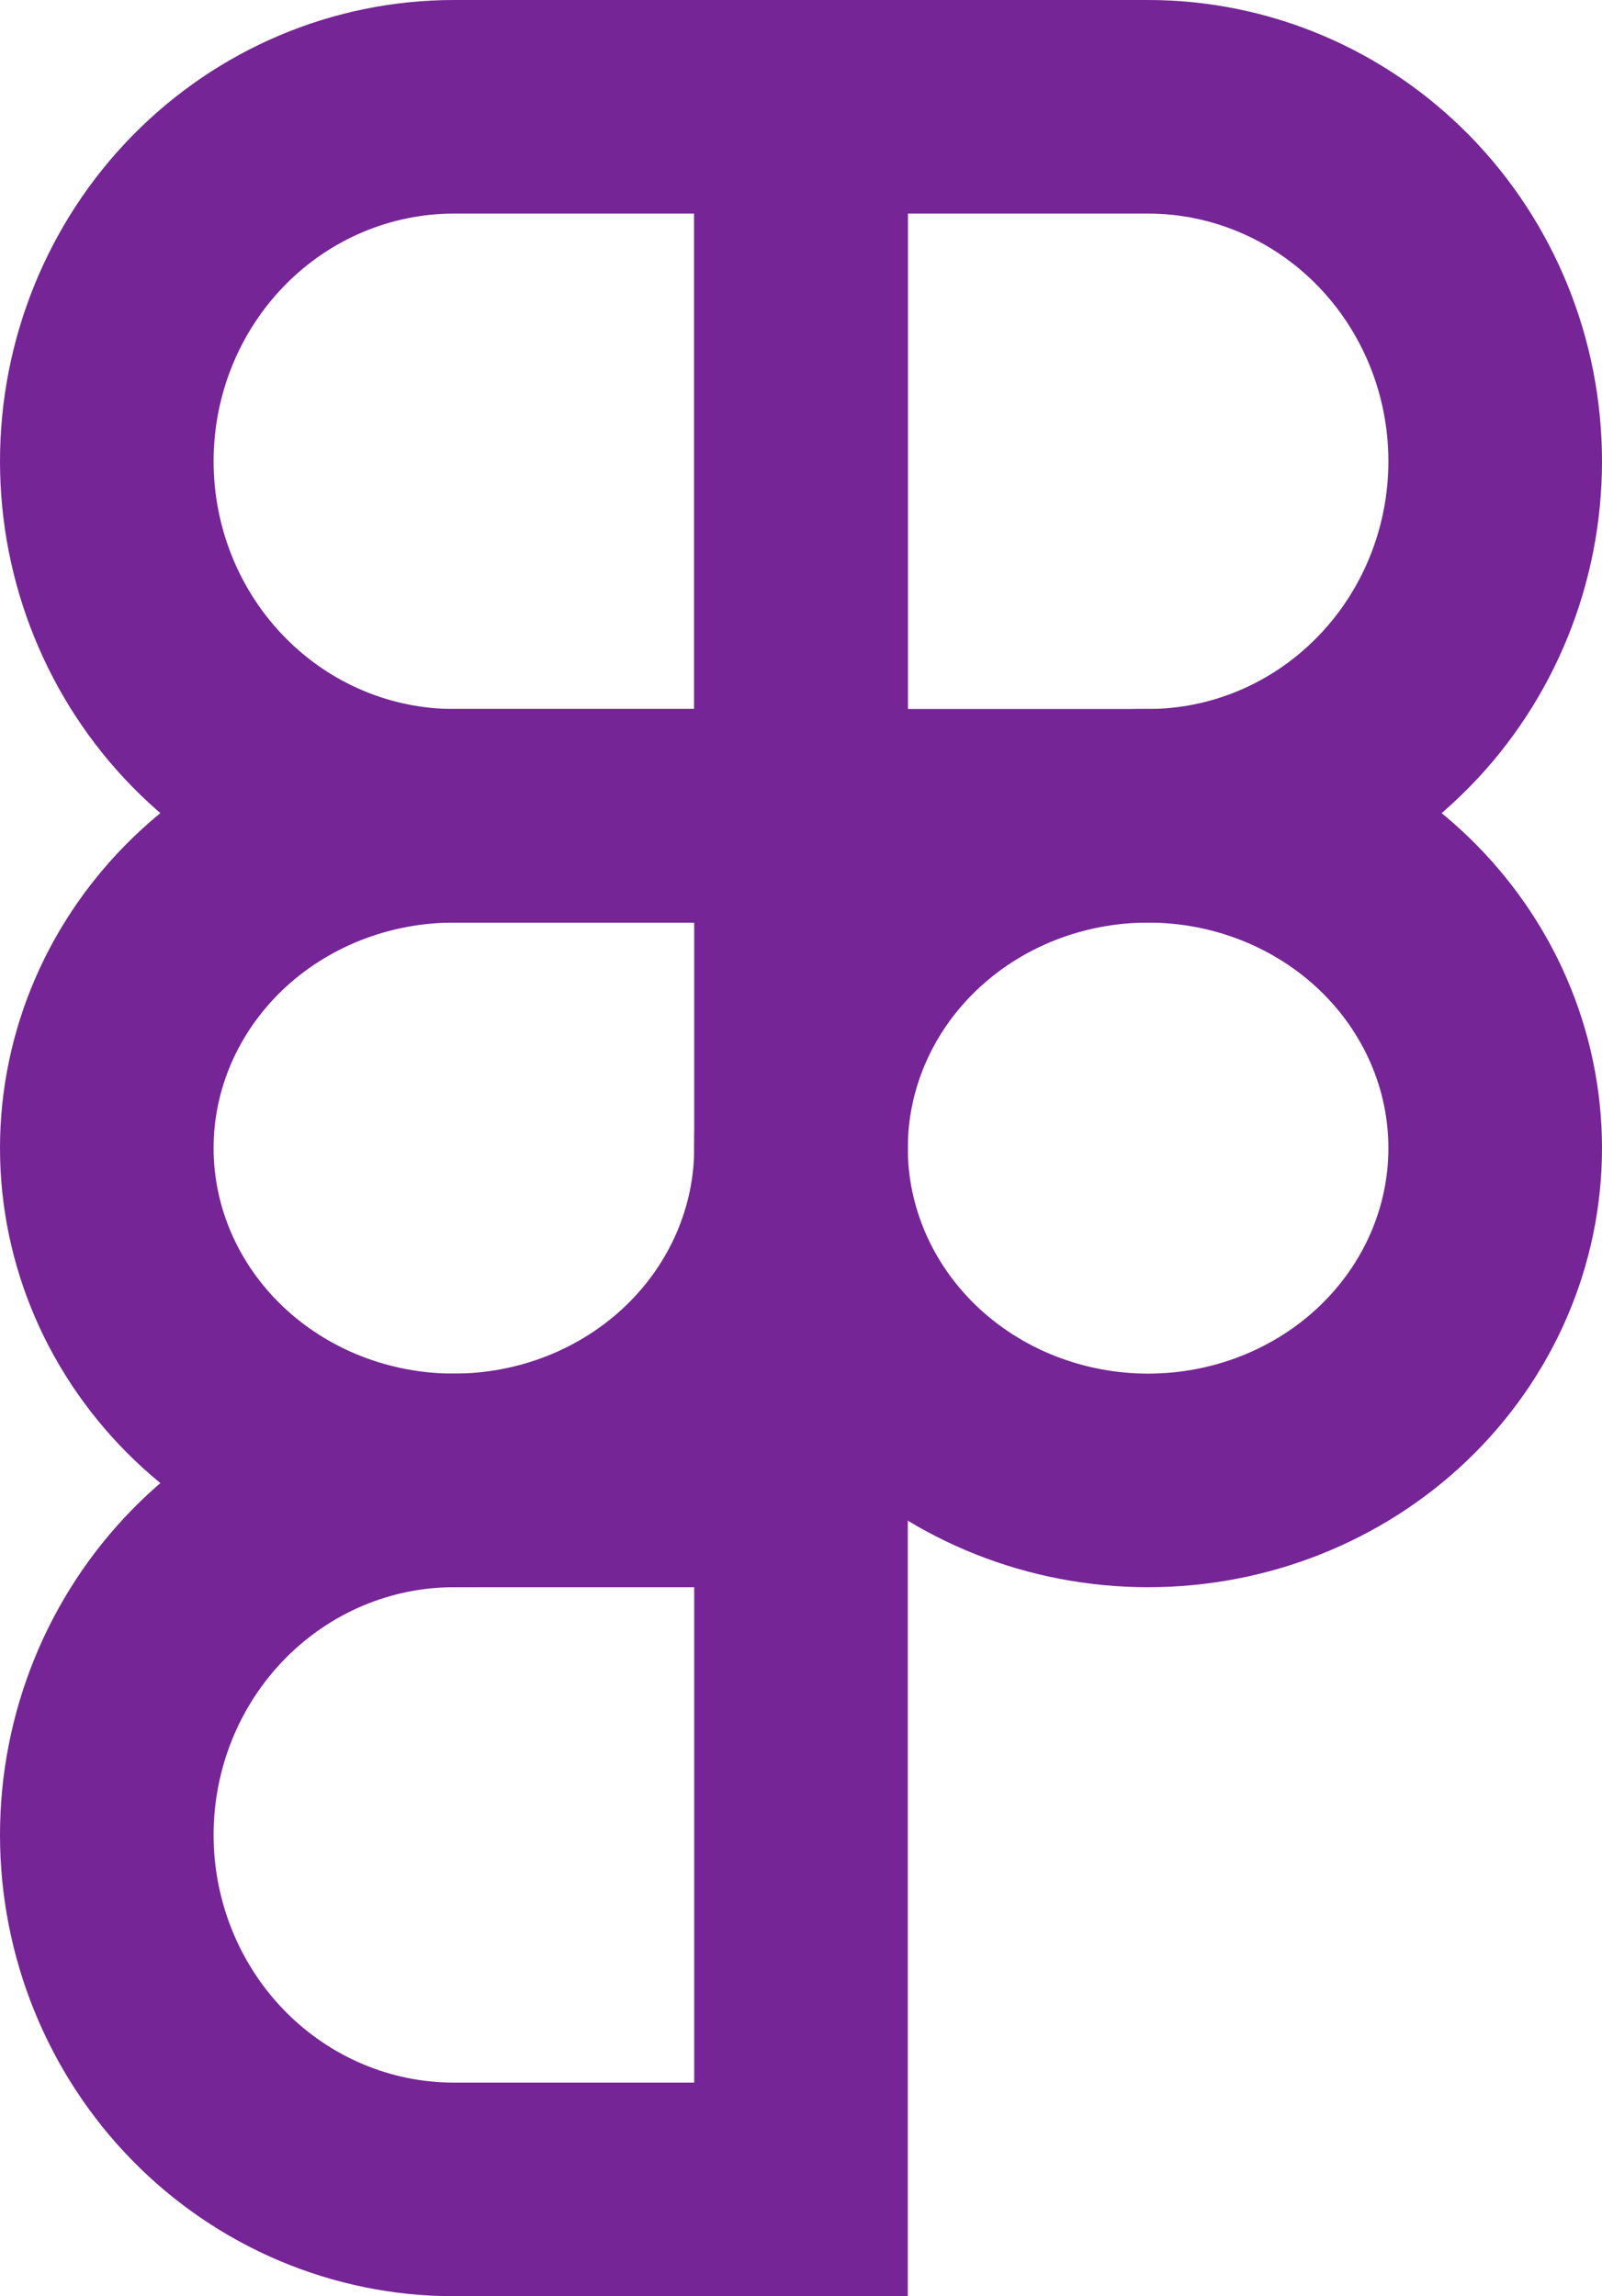 <svg width="30" height="43" viewBox="0 0 30 43" fill="none" xmlns="http://www.w3.org/2000/svg">
<path d="M15 21.5C15 19.849 15.685 18.267 16.904 17.099C18.123 15.932 19.776 15.277 21.5 15.277C23.224 15.277 24.877 15.932 26.096 17.099C27.315 18.267 28 19.849 28 21.5C28 23.151 27.315 24.733 26.096 25.901C24.877 27.068 23.224 27.723 21.5 27.723C19.776 27.723 18.123 27.068 16.904 25.901C15.685 24.733 15 23.151 15 21.5Z" stroke="#762596" stroke-width="4"/>
<path d="M2 21.5C2 19.849 2.685 18.267 3.904 17.099C5.123 15.932 6.776 15.277 8.5 15.277H15V21.5C15 23.151 14.315 24.733 13.096 25.901C11.877 27.068 10.224 27.723 8.5 27.723C6.776 27.723 5.123 27.068 3.904 25.901C2.685 24.733 2 23.151 2 21.5Z" stroke="#762596" stroke-width="4"/>
<path d="M15 2V15.277H21.5C23.224 15.277 24.877 14.577 26.096 13.332C27.315 12.087 28 10.399 28 8.638C28 6.878 27.315 5.189 26.096 3.944C24.877 2.699 23.224 2 21.5 2L15 2Z" stroke="#762596" stroke-width="4"/>
<path d="M2 8.638C2 10.399 2.685 12.087 3.904 13.332C5.123 14.577 6.776 15.277 8.5 15.277H15V2H8.5C6.776 2 5.123 2.699 3.904 3.944C2.685 5.189 2 6.878 2 8.638Z" stroke="#762596" stroke-width="4"/>
<path d="M2 34.362C2 36.122 2.685 37.811 3.904 39.056C5.123 40.301 6.776 41 8.5 41H15V27.723H8.5C6.776 27.723 5.123 28.423 3.904 29.668C2.685 30.913 2 32.601 2 34.362Z" stroke="#762596" stroke-width="4"/>
</svg>
